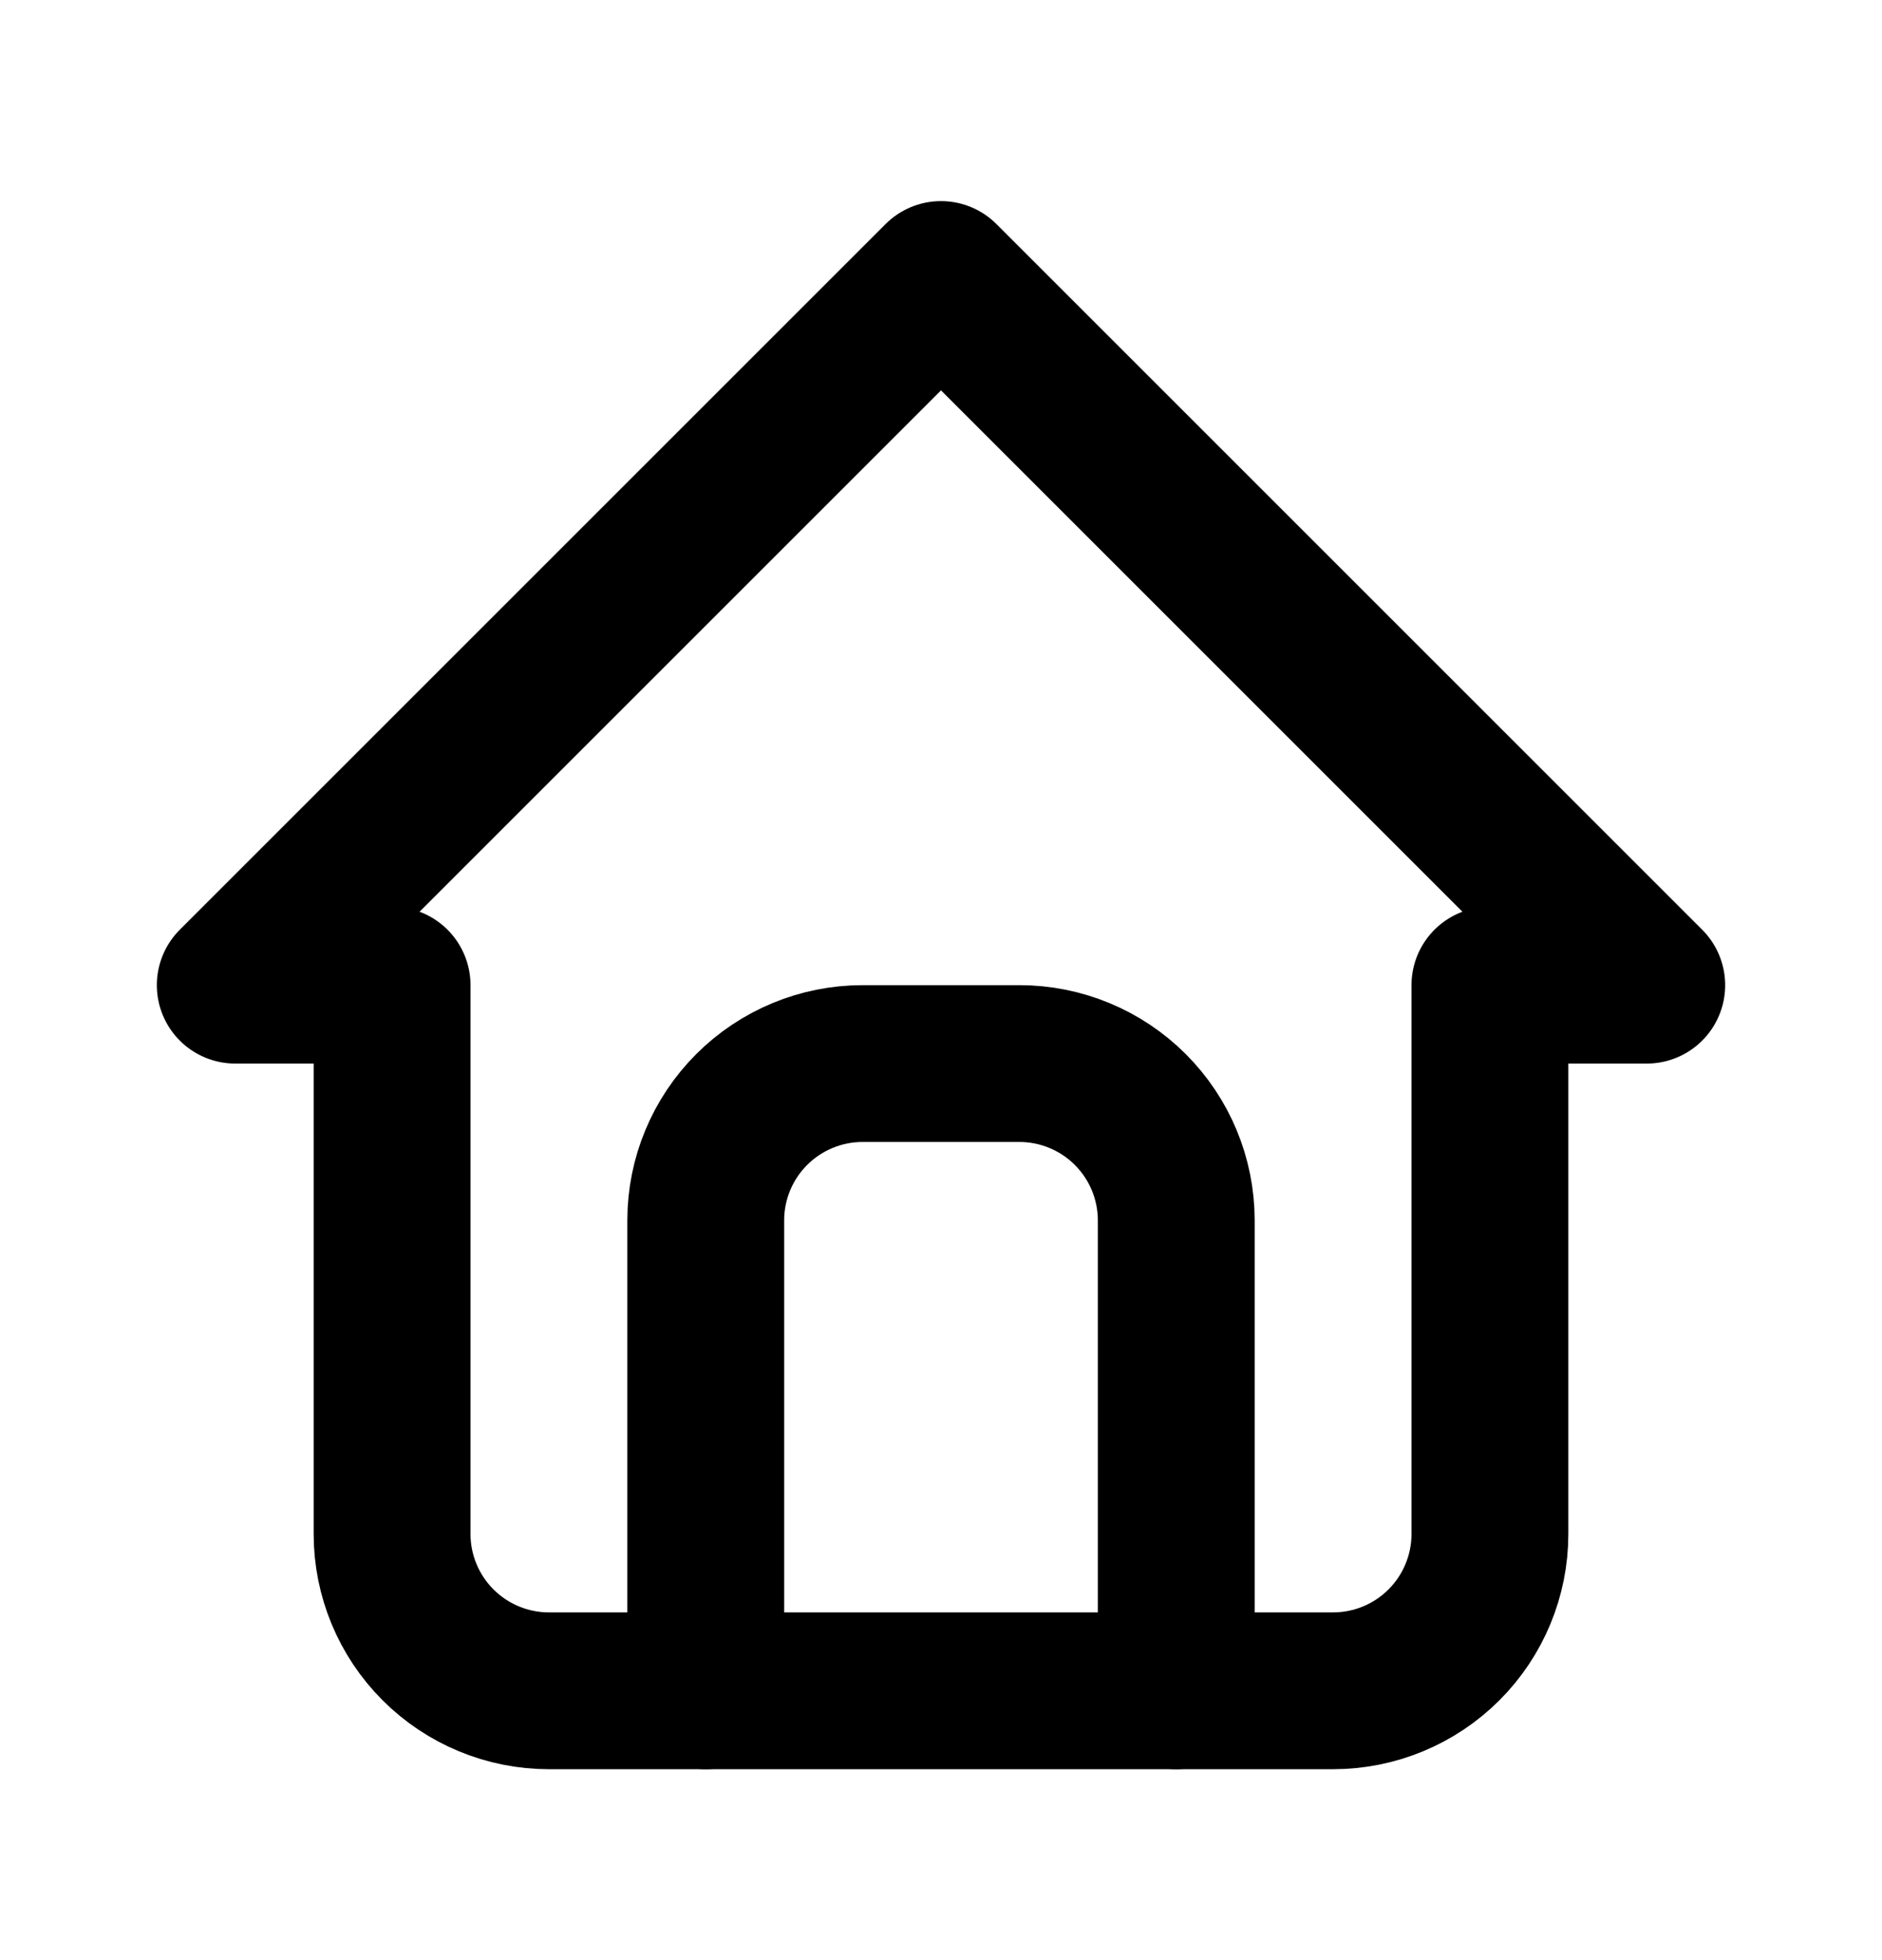 <svg width="24" height="25" viewBox="0 0 24 25" fill="none" xmlns="http://www.w3.org/2000/svg">
<g clip-path="url(#clip0_729_1589)">
<path d="M5 12.565H3L12 3.565L21 12.565H19M5 12.565V19.565C5 20.095 5.211 20.604 5.586 20.979C5.961 21.354 6.47 21.565 7 21.565H17C17.53 21.565 18.039 21.354 18.414 20.979C18.789 20.604 19 20.095 19 19.565V12.565" stroke="black" stroke-width="2" stroke-linecap="round" stroke-linejoin="round"/>
<path d="M9 21.565V15.565C9 15.034 9.211 14.526 9.586 14.151C9.961 13.776 10.47 13.565 11 13.565H13C13.53 13.565 14.039 13.776 14.414 14.151C14.789 14.526 15 15.034 15 15.565V21.565" stroke="black" stroke-width="2" stroke-linecap="round" stroke-linejoin="round"/>
</g>
<defs>
<clipPath id="clip0_729_1589">
<rect width="24" height="24" fill="white" transform="translate(0 0.565)"/>
</clipPath>
</defs>
</svg>
